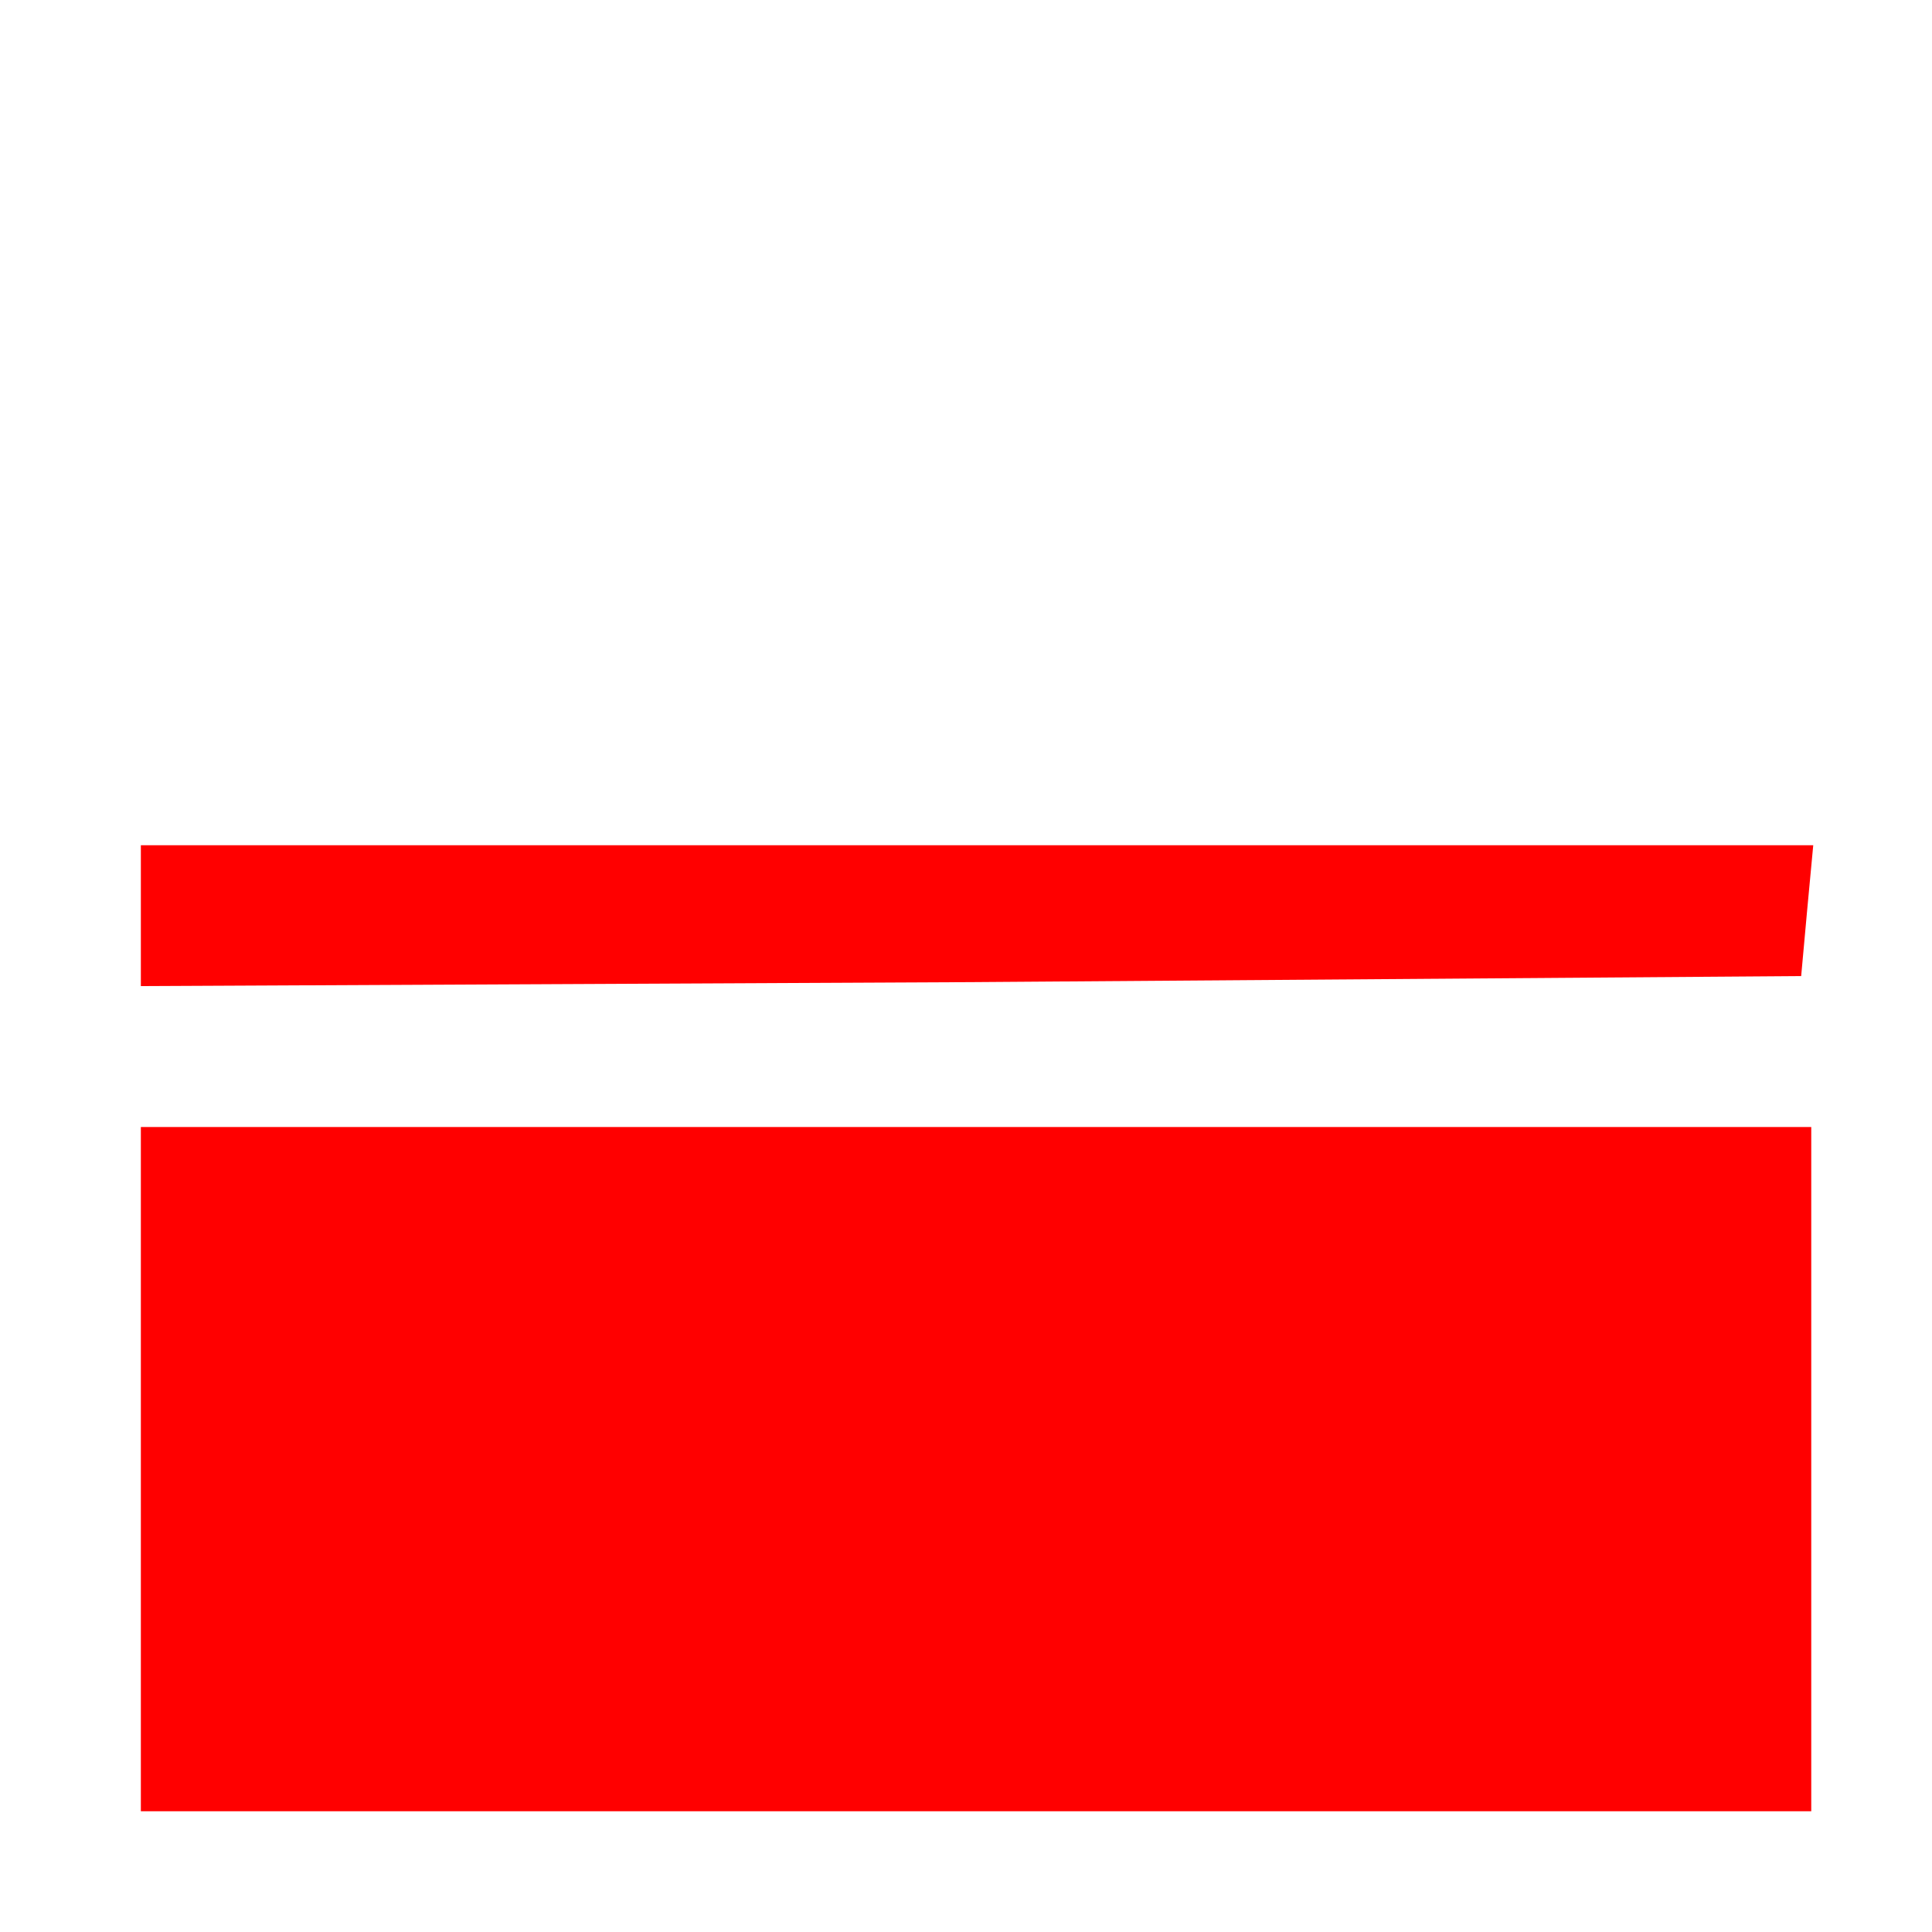 <svg width="32" height="32" viewBox="0 0 32 32" fill="none" xmlns="http://www.w3.org/2000/svg">
    <path
        d="M2.333 15.167V16.333L16.1 16.267L29.833 16.167L29.933 15.067L30.033 14H16.2H2.333V15.167Z"
        fill="#FF0000" />
    <path d="M2.333 24.333V30H16.167H30V24.333V18.667H16.167H2.333V24.333Z" fill="#FF0000" />
</svg>